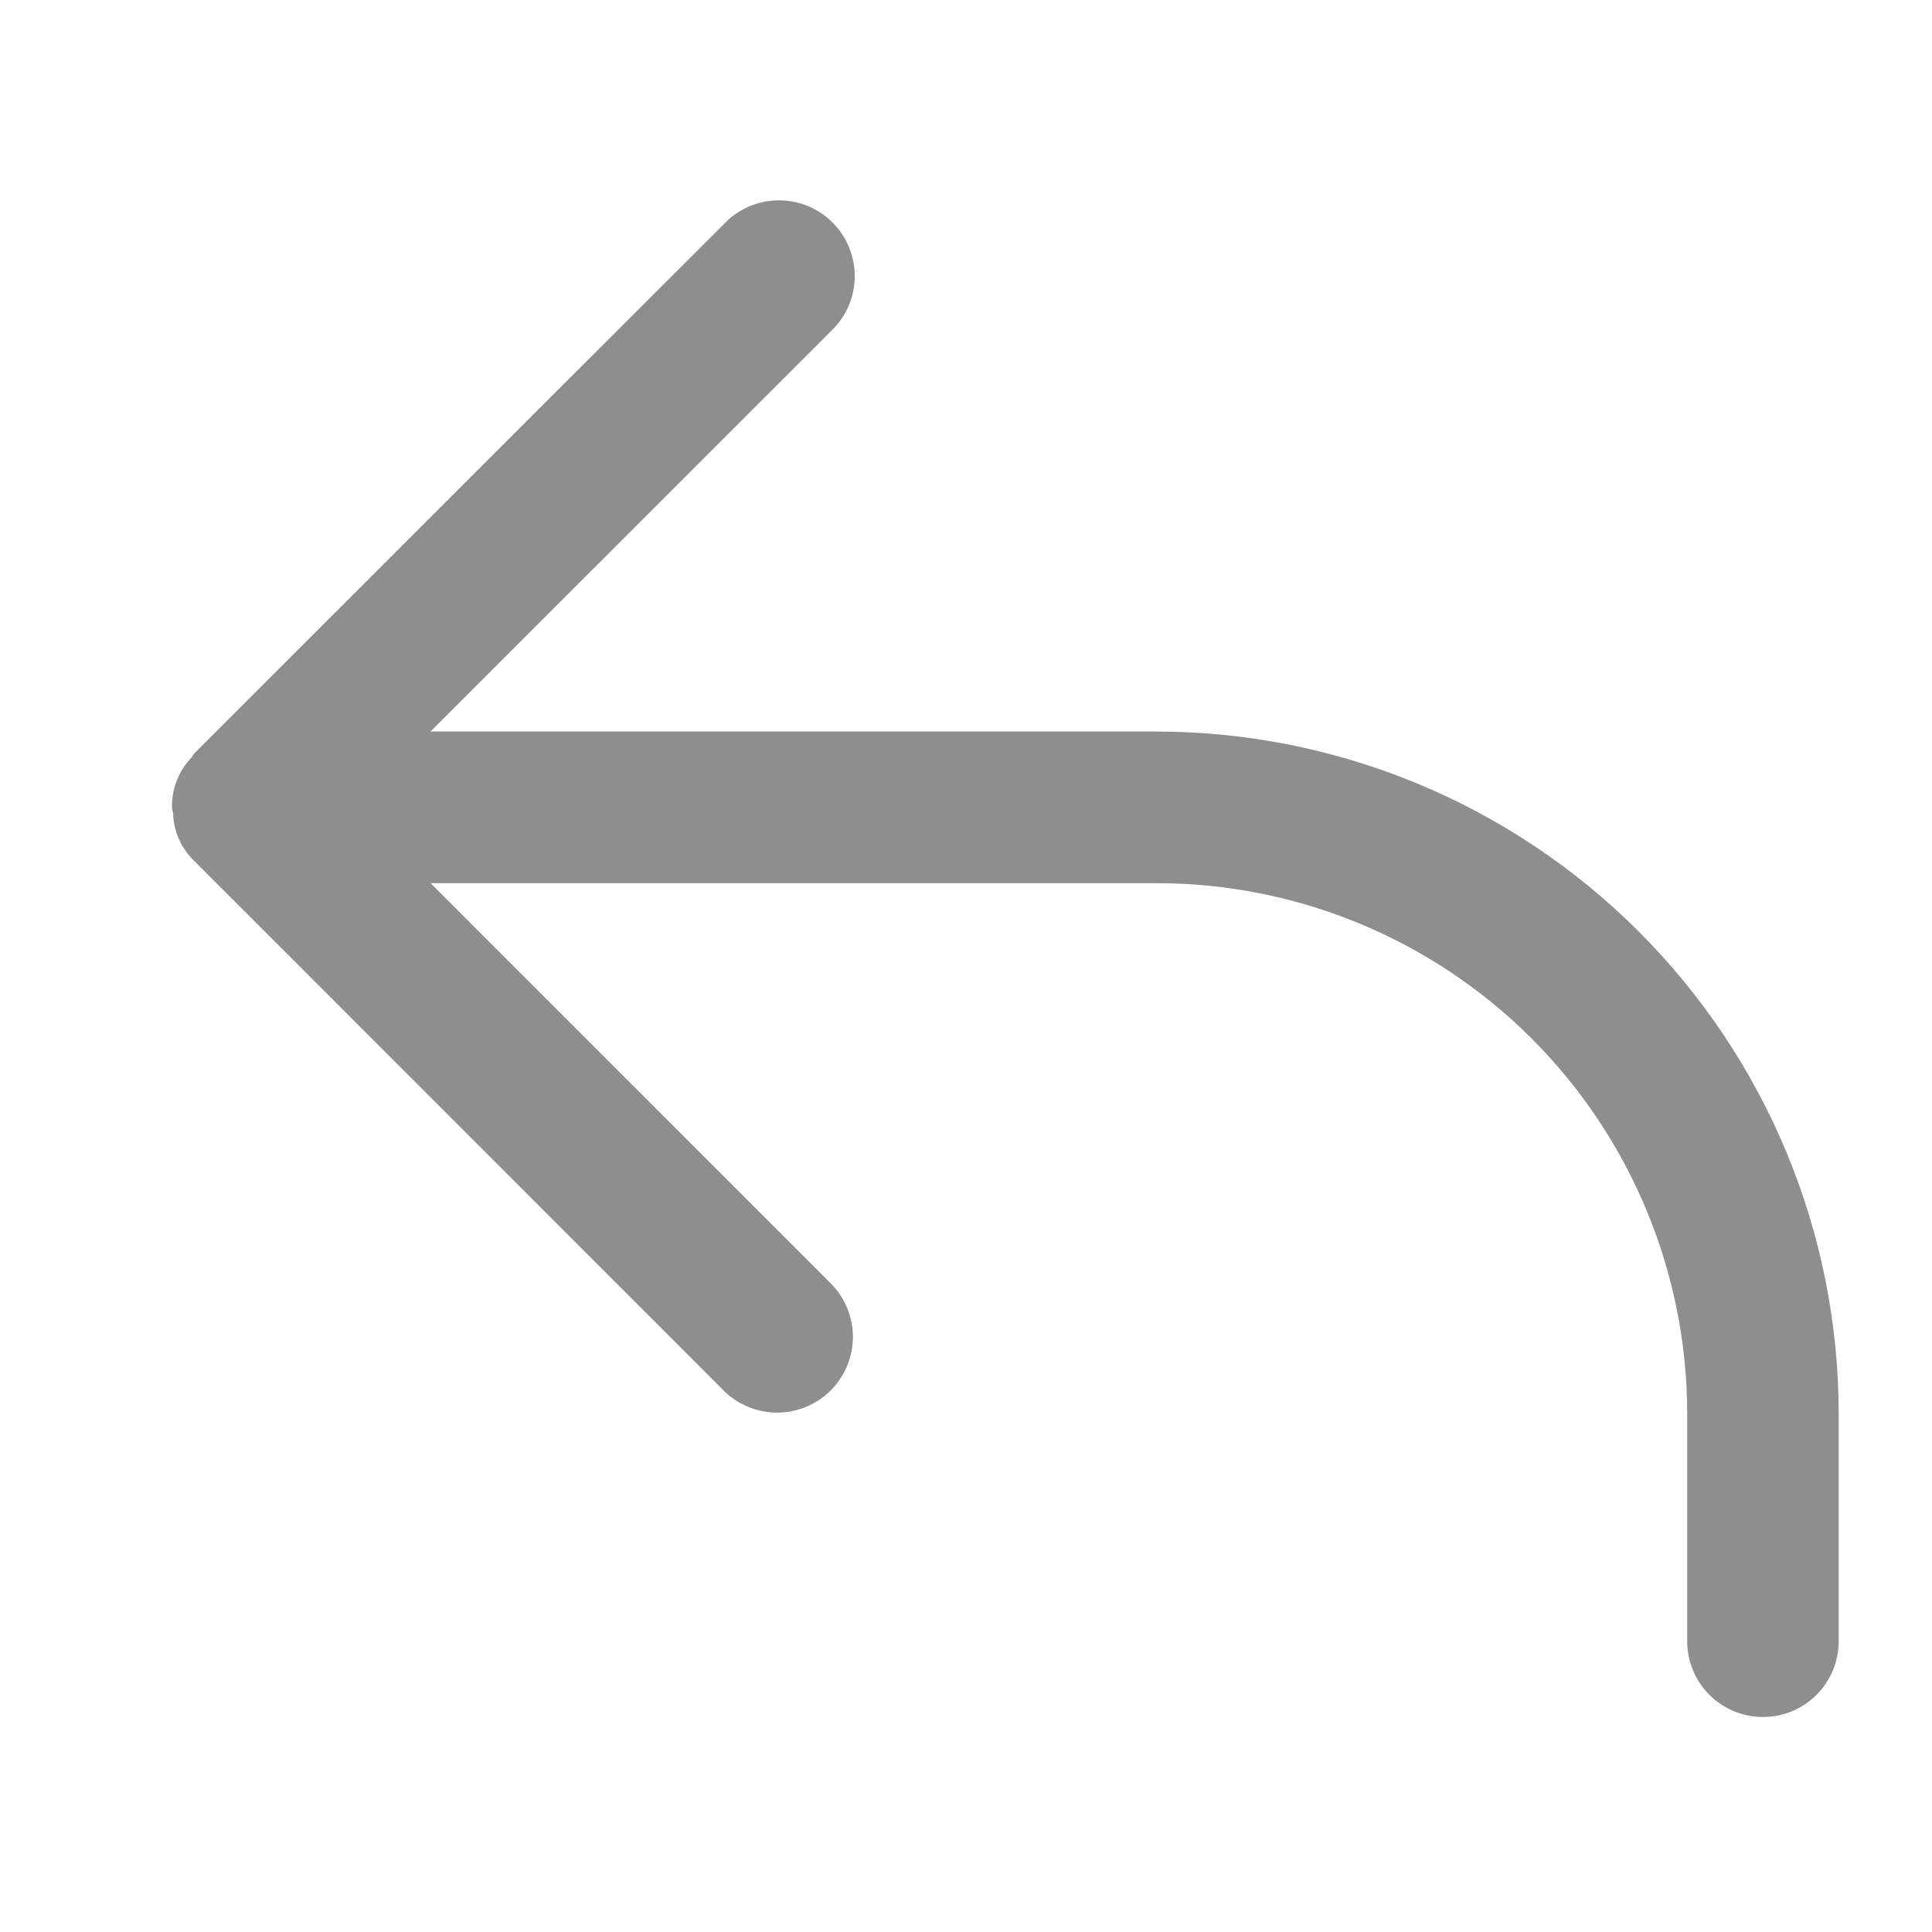 <svg width="17" height="17" viewBox="0 0 17 17" fill="none" xmlns="http://www.w3.org/2000/svg">
<g id="Frame">
<path id="Vector" d="M10.179 6.437H3.788L7.317 2.909C7.381 2.847 7.432 2.774 7.467 2.692C7.502 2.611 7.52 2.524 7.521 2.435C7.522 2.347 7.505 2.259 7.471 2.177C7.438 2.095 7.388 2.02 7.326 1.958C7.263 1.895 7.189 1.846 7.107 1.812C7.025 1.779 6.937 1.762 6.848 1.763C6.76 1.763 6.672 1.782 6.591 1.817C6.51 1.852 6.436 1.902 6.375 1.966L1.708 6.631C1.699 6.641 1.695 6.653 1.687 6.663C1.573 6.781 1.511 6.939 1.513 7.103V7.104C1.513 7.122 1.521 7.137 1.523 7.155C1.527 7.315 1.595 7.467 1.711 7.577L6.375 12.243C6.5 12.364 6.669 12.431 6.844 12.43C7.018 12.428 7.186 12.358 7.309 12.235C7.433 12.111 7.503 11.944 7.505 11.769C7.506 11.594 7.439 11.426 7.317 11.3L3.789 7.771H10.179C11.417 7.772 12.603 8.264 13.478 9.139C14.352 10.014 14.845 11.2 14.846 12.438V14.441C14.846 14.618 14.916 14.788 15.041 14.913C15.166 15.038 15.336 15.108 15.513 15.108C15.69 15.108 15.859 15.038 15.984 14.913C16.109 14.788 16.179 14.618 16.179 14.441V12.438C16.178 10.847 15.545 9.322 14.42 8.197C13.295 7.072 11.77 6.439 10.179 6.437V6.437Z" fill="#8E8E8E"/>
</g>
</svg>
